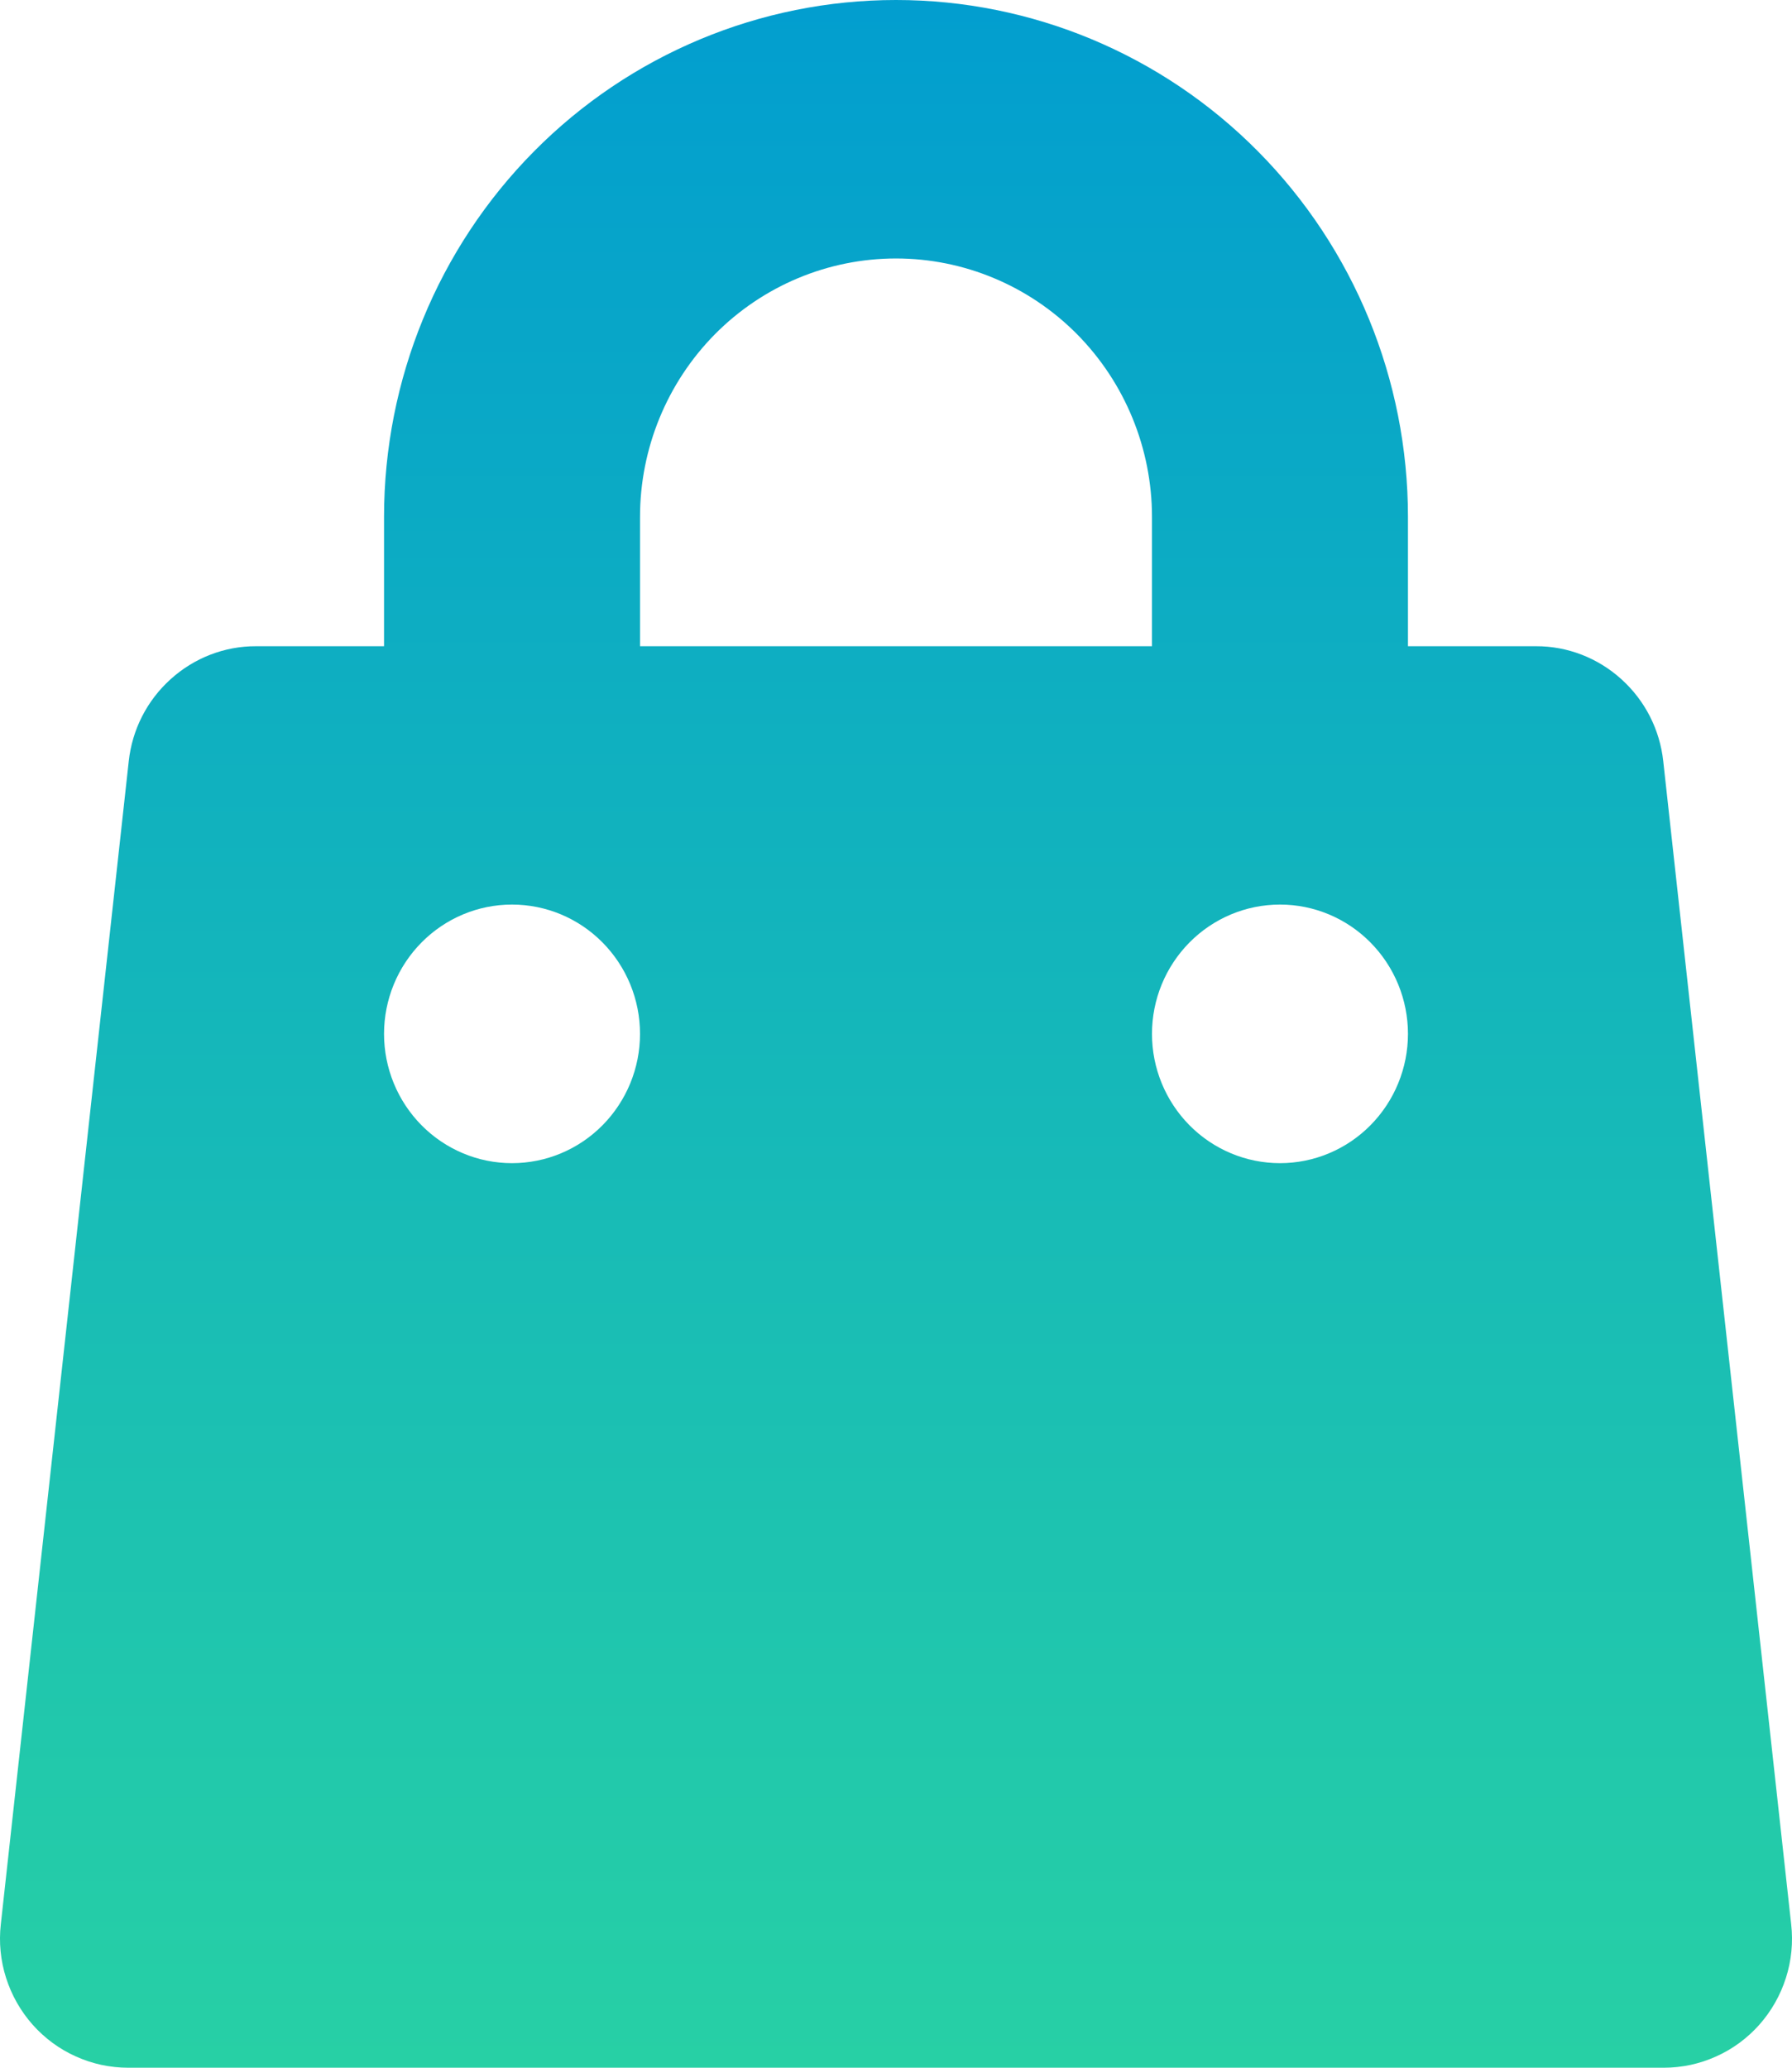 <svg width="13" height="15" viewBox="0 0 13 15" fill="none" xmlns="http://www.w3.org/2000/svg">
<path fill-rule="evenodd" clip-rule="evenodd" d="M6.5 0C5.515 0 4.57 0.395 3.874 1.098C3.177 1.802 2.786 2.755 2.786 3.75V4.688H1.857C1.629 4.687 1.408 4.773 1.238 4.927C1.067 5.081 0.959 5.292 0.934 5.522L0.006 13.959C-0.009 14.09 0.004 14.223 0.044 14.348C0.084 14.474 0.15 14.59 0.237 14.688C0.324 14.786 0.431 14.865 0.55 14.918C0.669 14.972 0.798 15 0.929 15H12.071C12.202 15 12.331 14.972 12.45 14.918C12.569 14.865 12.676 14.786 12.763 14.688C12.85 14.59 12.916 14.474 12.956 14.348C12.996 14.223 13.009 14.09 12.994 13.959L12.066 5.522C12.041 5.292 11.933 5.081 11.762 4.927C11.592 4.773 11.371 4.687 11.143 4.688H10.214V3.75C10.214 2.755 9.823 1.802 9.126 1.098C8.43 0.395 7.485 0 6.5 0ZM8.357 4.688V3.75C8.357 3.253 8.161 2.776 7.813 2.424C7.465 2.073 6.993 1.875 6.5 1.875C6.007 1.875 5.535 2.073 5.187 2.424C4.839 2.776 4.643 3.253 4.643 3.75V4.688H8.357ZM2.786 7.5C2.786 7.251 2.884 7.013 3.058 6.837C3.232 6.661 3.468 6.562 3.714 6.562C3.961 6.562 4.197 6.661 4.371 6.837C4.545 7.013 4.643 7.251 4.643 7.5C4.643 7.749 4.545 7.987 4.371 8.163C4.197 8.339 3.961 8.438 3.714 8.438C3.468 8.438 3.232 8.339 3.058 8.163C2.884 7.987 2.786 7.749 2.786 7.5ZM9.286 6.562C9.039 6.562 8.803 6.661 8.629 6.837C8.455 7.013 8.357 7.251 8.357 7.5C8.357 7.749 8.455 7.987 8.629 8.163C8.803 8.339 9.039 8.438 9.286 8.438C9.532 8.438 9.768 8.339 9.942 8.163C10.116 7.987 10.214 7.749 10.214 7.5C10.214 7.251 10.116 7.013 9.942 6.837C9.768 6.661 9.532 6.562 9.286 6.562Z" fill="url(#paint0_linear_111_1378)"/>
<defs>
<linearGradient id="paint0_linear_111_1378" x1="6.5" y1="0" x2="6.5" y2="15" gradientUnits="userSpaceOnUse">
<stop stop-color="#029ECF"/>
<stop offset="1" stop-color="#27D0A5"/>
</linearGradient>
</defs>
</svg>
